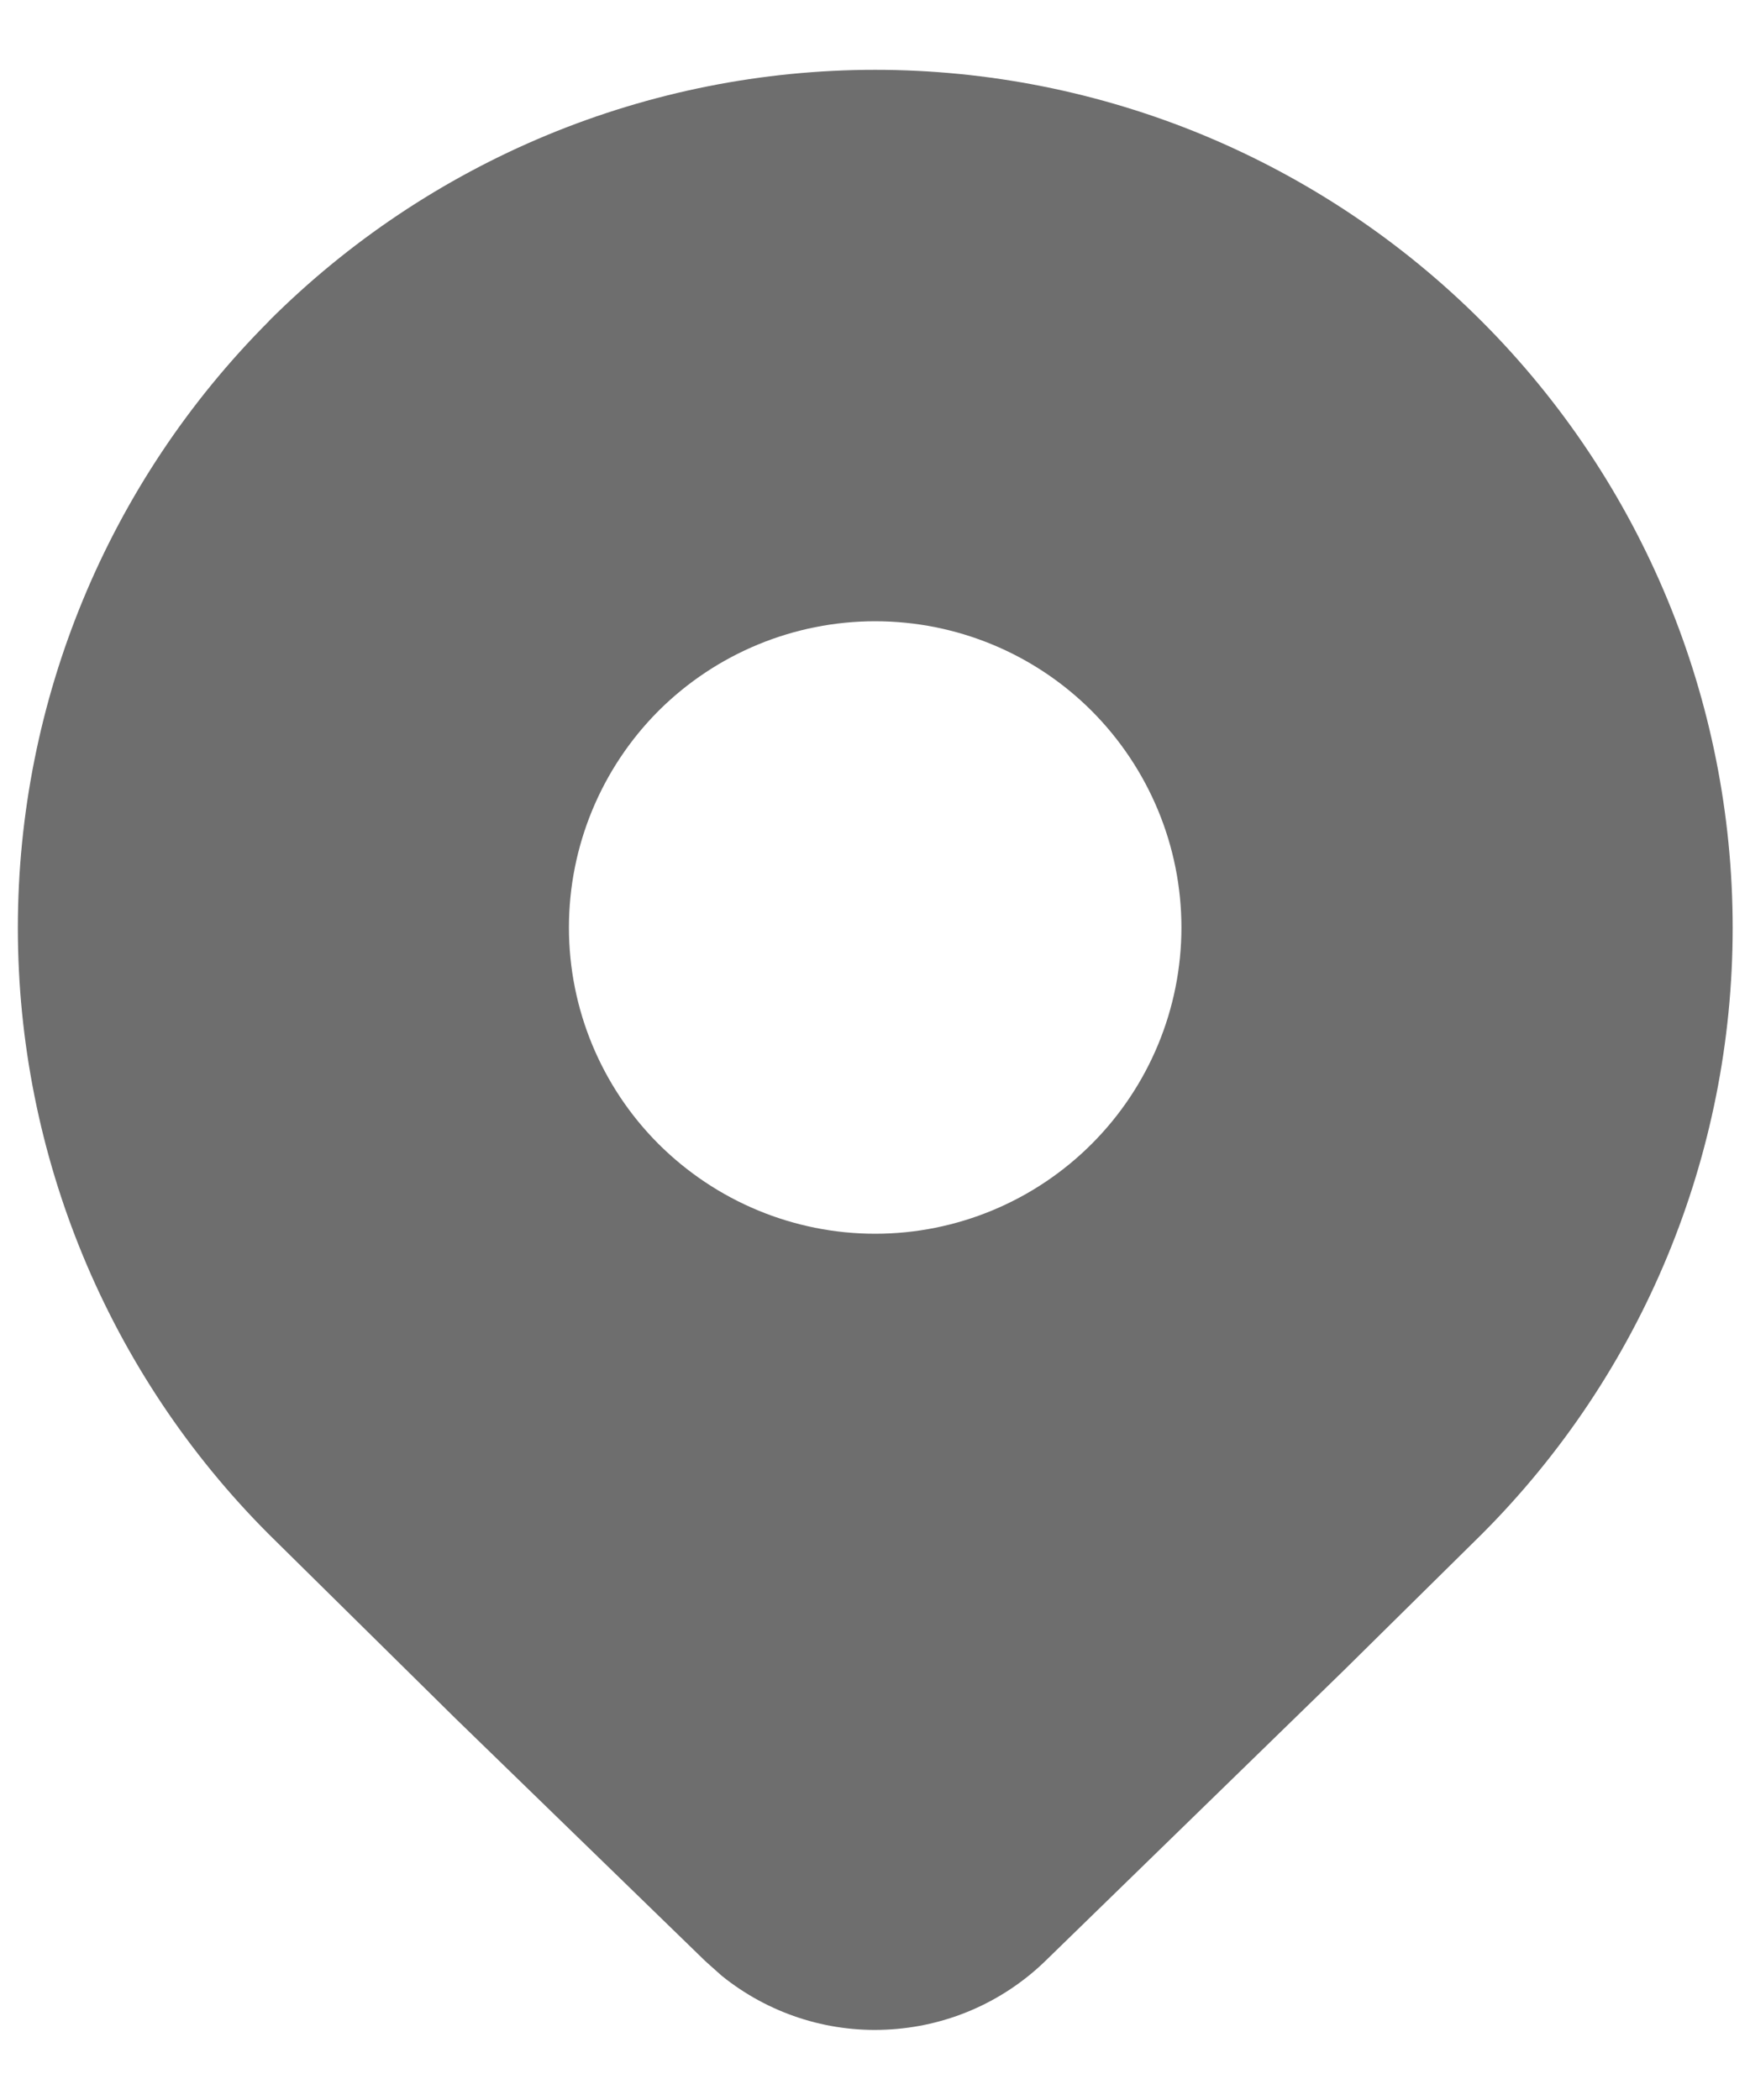 <svg width="10" height="12" viewBox="0 0 10 12" fill="none" xmlns="http://www.w3.org/2000/svg">
<path d="M1.536 1.835C1.991 1.38 2.531 1.019 3.126 0.772C3.72 0.526 4.357 0.399 5.001 0.399C5.644 0.399 6.282 0.526 6.876 0.772C7.471 1.019 8.011 1.38 8.466 1.835C9.385 2.754 9.901 4.001 9.901 5.302C9.901 6.602 9.385 7.849 8.466 8.768L7.676 9.548L5.972 11.207C5.727 11.444 5.404 11.583 5.063 11.598C4.723 11.614 4.389 11.504 4.124 11.29L4.031 11.207L2.601 9.818L1.537 8.768C0.618 7.849 0.102 6.602 0.102 5.302C0.102 4.002 0.618 2.755 1.537 1.835M5.001 3.55C4.537 3.55 4.092 3.734 3.763 4.062C3.435 4.391 3.251 4.836 3.251 5.3C3.251 5.764 3.435 6.209 3.763 6.537C4.092 6.865 4.537 7.05 5.001 7.05C5.465 7.05 5.91 6.865 6.238 6.537C6.566 6.209 6.751 5.764 6.751 5.3C6.751 4.836 6.566 4.391 6.238 4.062C5.91 3.734 5.465 3.55 5.001 3.55Z" fill="#6E6E6E"/>
</svg>
